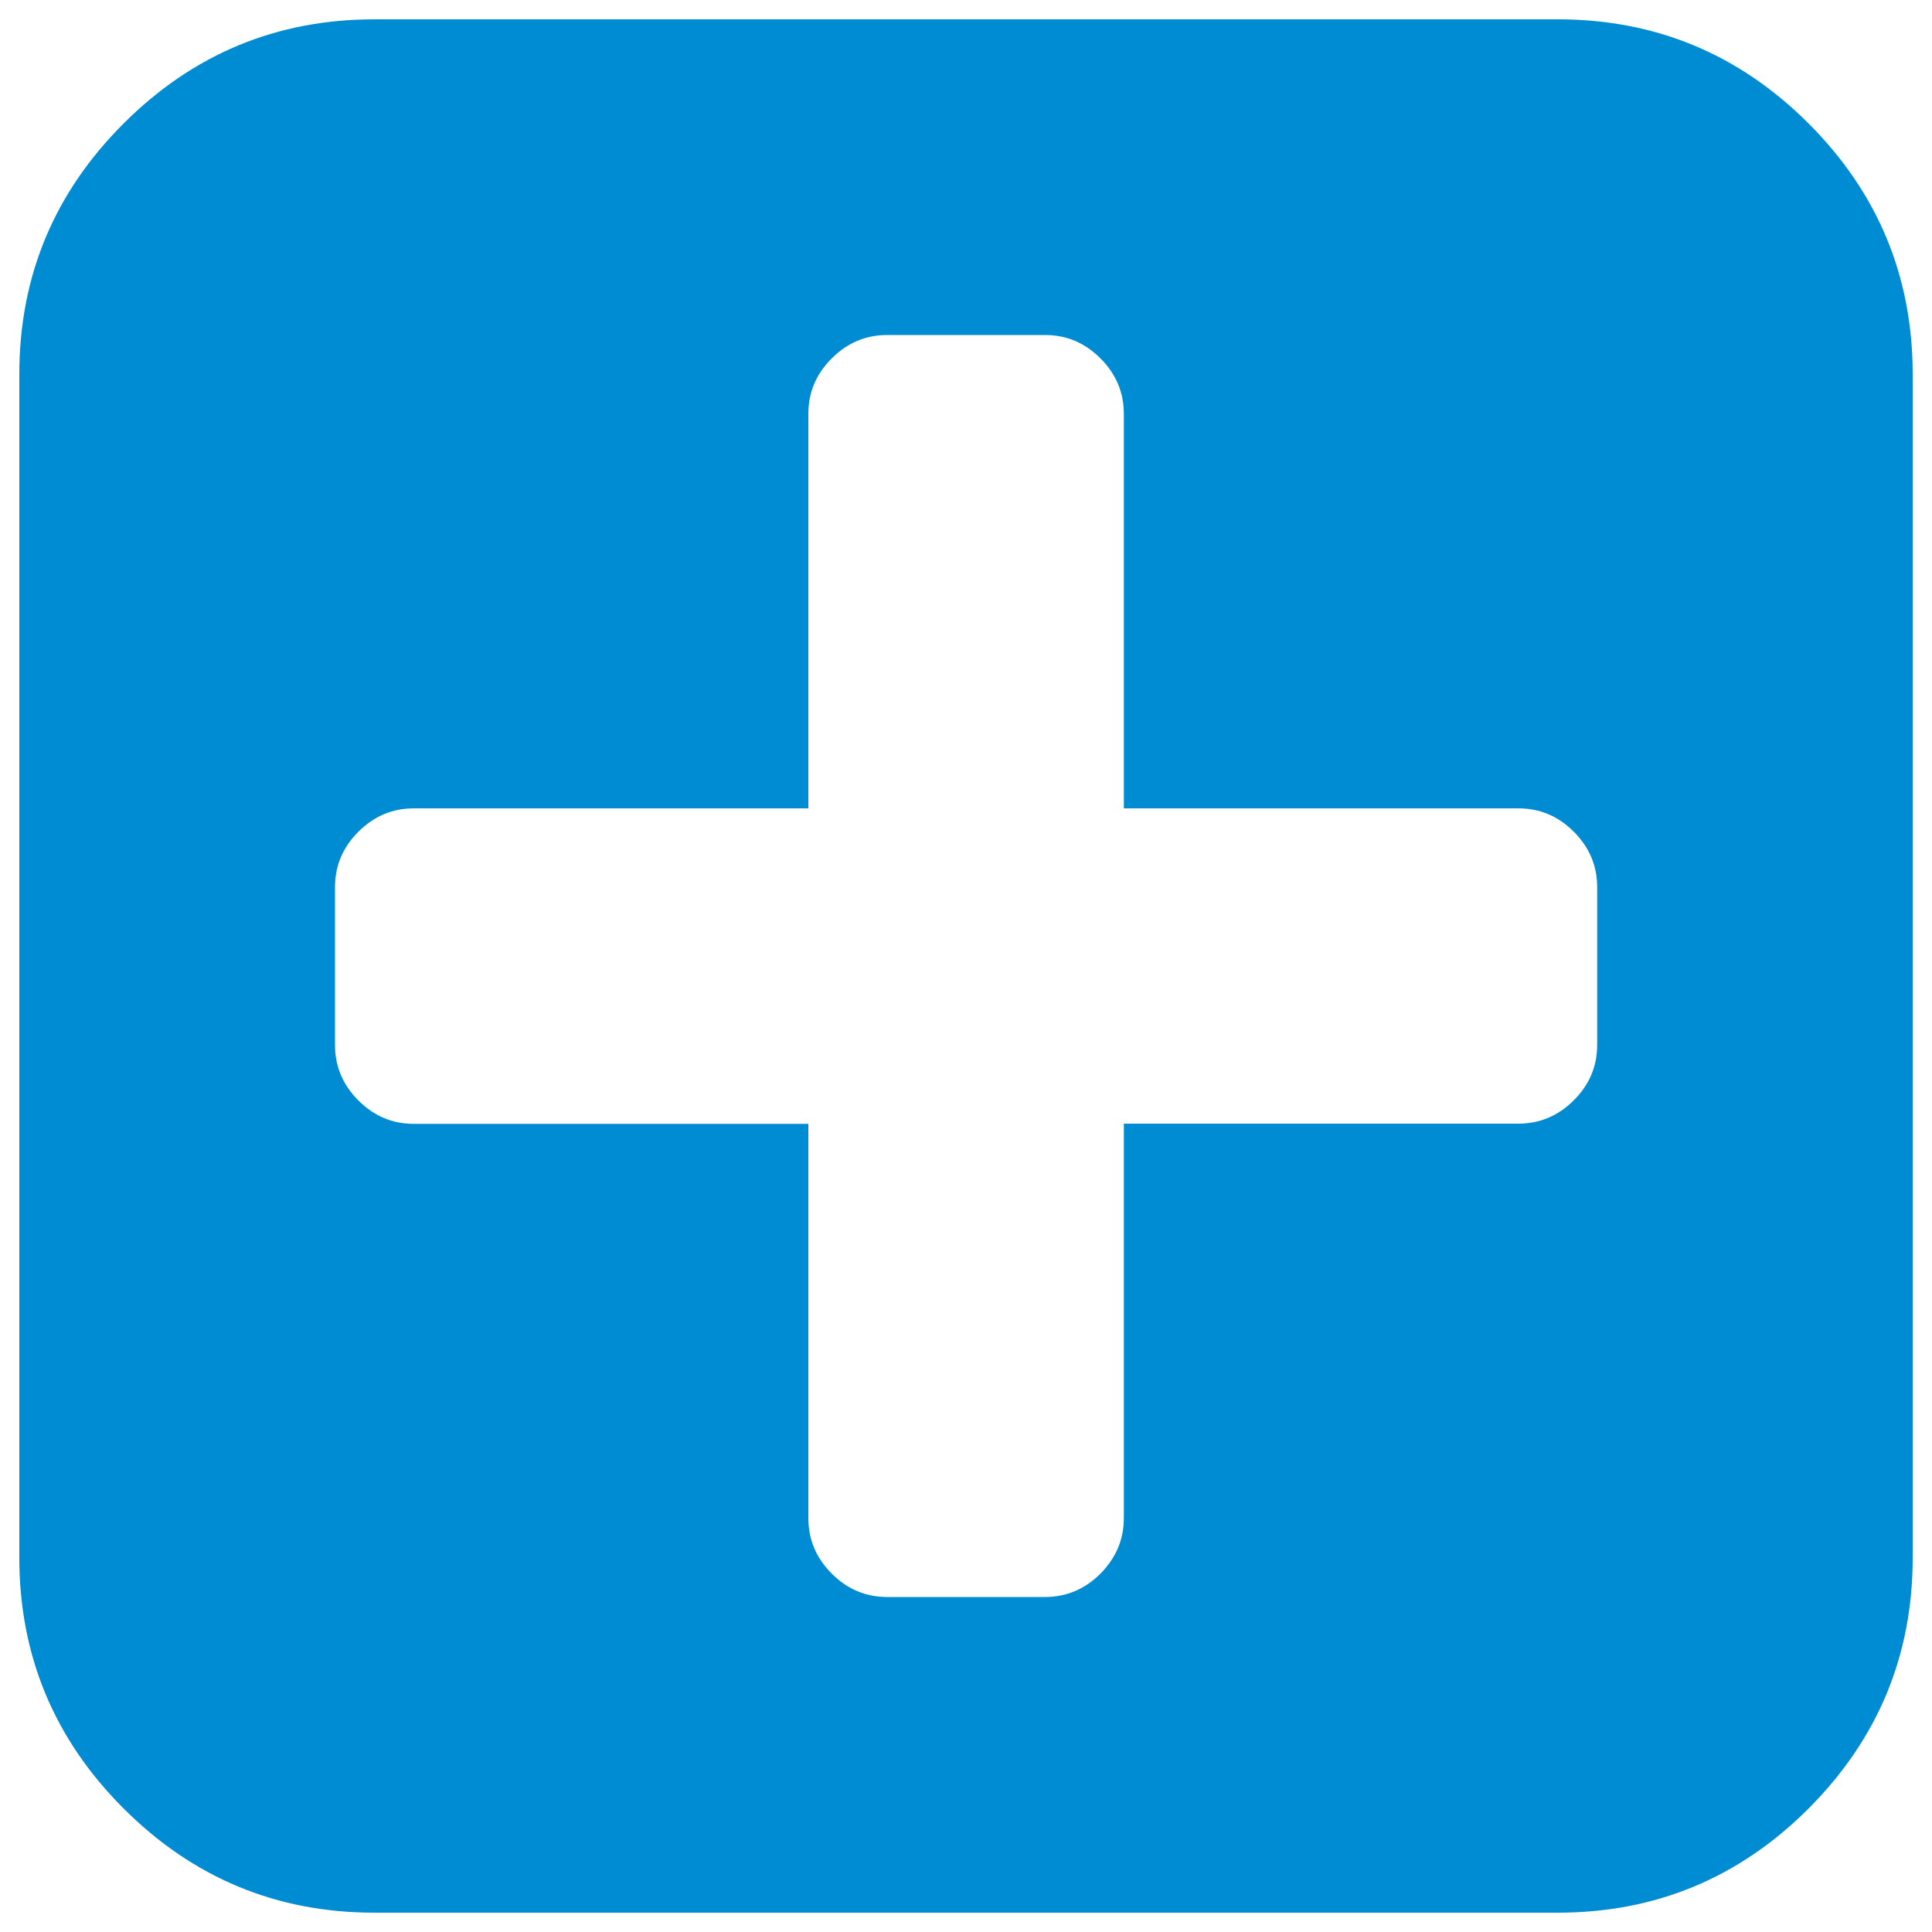<?xml version="1.0" encoding="utf-8"?>
<!DOCTYPE svg PUBLIC "-//W3C//DTD SVG 1.1//EN" "http://www.w3.org/Graphics/SVG/1.1/DTD/svg11.dtd">
<svg version="1.1" xmlns="http://www.w3.org/2000/svg" xmlns:xlink="http://www.w3.org/1999/xlink" x="0px" y="0px" viewBox="0 0 1000 1000" enable-background="new 0 0 1000 1000" xml:space="preserve">
<g><path  fill="#008cd2" d="M936.1,63.9C900.2,28,856.9,10,806.3,10H193.8c-50.6,0-93.9,18-129.8,53.9C28,99.8,10,143.1,10,193.7v612.5c0,50.6,18,93.9,53.9,129.8C99.9,972,143.1,990,193.8,990h612.5c50.6,0,93.9-18,129.8-53.9C972,900.1,990,856.9,990,806.3V193.7C990,143.1,972,99.8,936.1,63.9z M826.7,540.8c0,11.1-4,20.6-12.1,28.7c-8.1,8.1-17.7,12.1-28.7,12.1H581.7v204.2c0,11.1-4.1,20.6-12.1,28.7c-8.1,8.1-17.7,12.1-28.7,12.1h-81.7c-11.1,0-20.6-4-28.7-12.1c-8.1-8.1-12.1-17.7-12.1-28.7V581.7H214.2c-11.1,0-20.6-4-28.7-12.1s-12.1-17.7-12.1-28.7v-81.7c0-11.1,4-20.6,12.1-28.7c8.1-8.1,17.7-12.1,28.7-12.1h204.2V214.2c0-11.1,4-20.6,12.1-28.7c8.1-8.1,17.7-12.1,28.7-12.1h81.7c11.1,0,20.6,4,28.7,12.1c8.1,8.1,12.1,17.7,12.1,28.7v204.2h204.2c11.1,0,20.6,4,28.7,12.1c8.1,8.1,12.1,17.7,12.1,28.7V540.8z"/></g>
</svg>